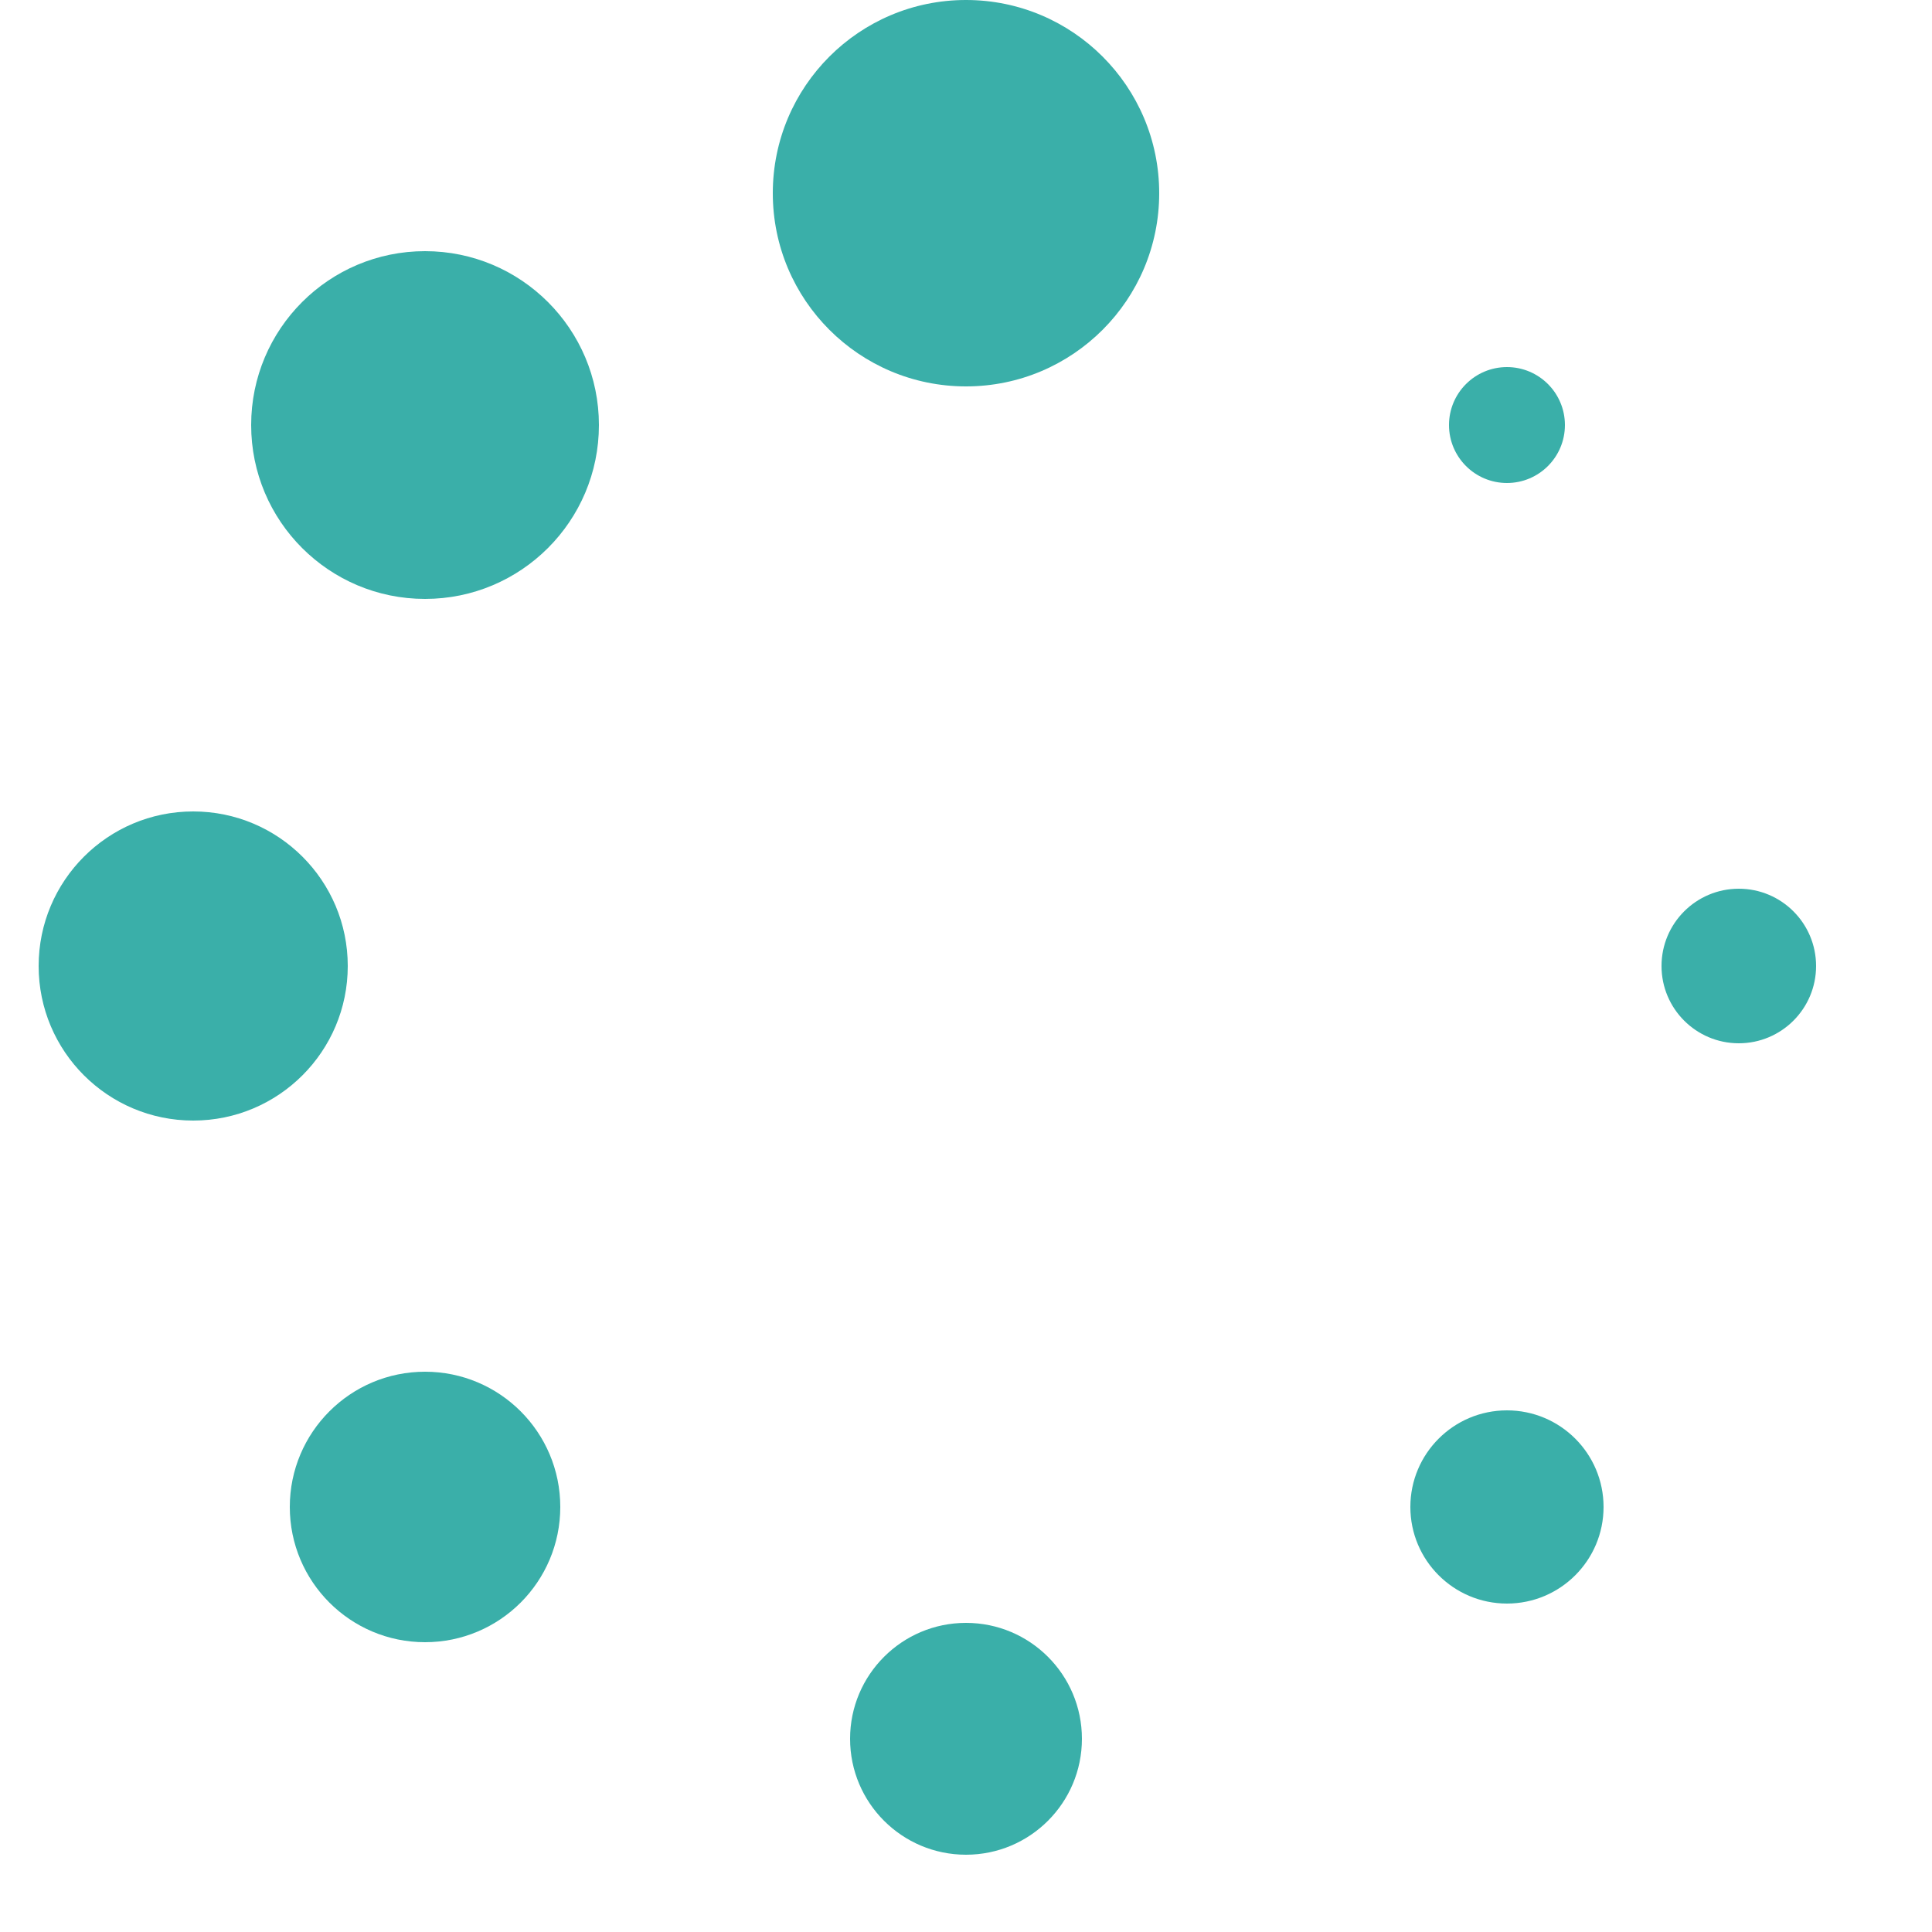 <svg width="100" height="100" xmlns="http://www.w3.org/2000/svg" xmlns:svg="http://www.w3.org/2000/svg">
	<g class="layer">
		<circle fill="#3aafa9" cx="78" cy="22" r="3"/>
		<circle fill="#3aafa9" cx="90" cy="50" r="4"/>
		<circle fill="#3aafa9" cx="78" cy="78" r="5"/>
		<circle fill="#3aafa9" cx="50" cy="90" r="6"/>
		<circle fill="#3aafa9" cx="22" cy="78" r="7"/>
		<circle fill="#3aafa9" cx="10" cy="50" r="8"/>
		<circle fill="#3aafa9" cx="22" cy="22" r="9"/>
		<circle fill="#3aafa9" cx="50" cy="10" r="10"/>
	</g>
</svg>
